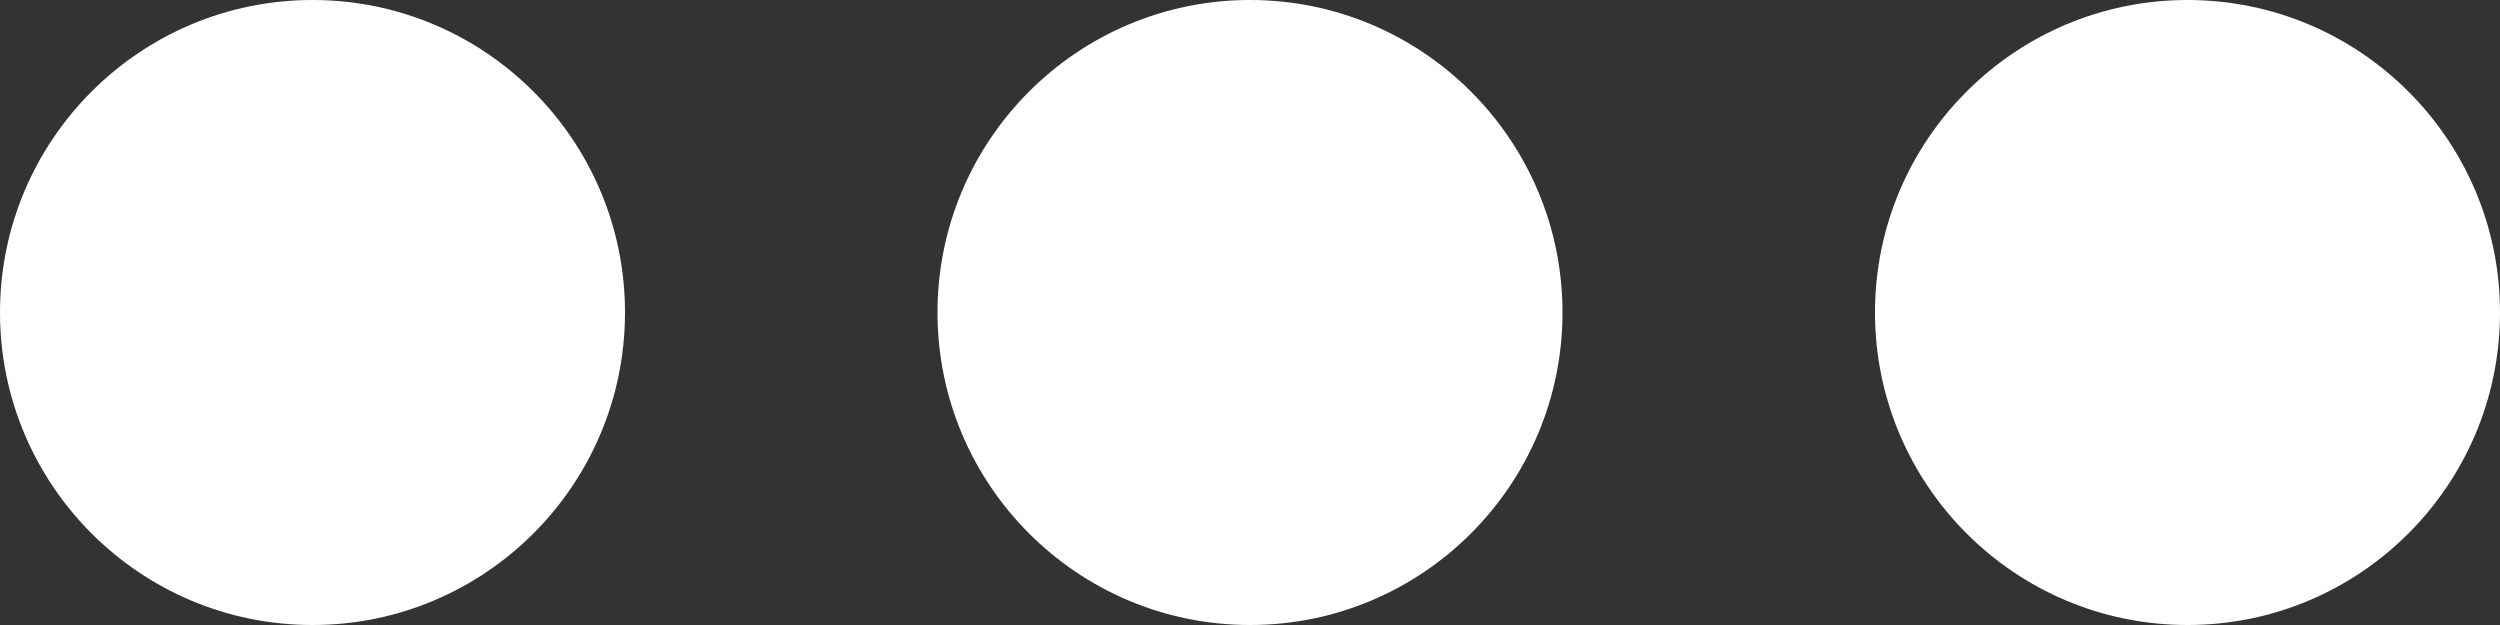 <?xml version="1.0" encoding="UTF-8"?>
<svg width="8px" height="2px" viewBox="0 0 8 2" version="1.1" xmlns="http://www.w3.org/2000/svg" xmlns:xlink="http://www.w3.org/1999/xlink">
    <rect x="0" y="0" width="8" height="2" fill="#333333" stroke="none"/>
    <g id="icon/map/dark/扩展" stroke="none" stroke-width="1" fill="none" fill-rule="evenodd">
        <g id="icon" fill="#FFFFFF">
            <path d="M1,0 C1.552,0 2,0.448 2,1 C2,1.552 1.552,2 1,2 C0.448,2 0,1.552 0,1 C0,0.448 0.448,0 1,0 Z M4,0 C4.552,0 5,0.448 5,1 C5,1.552 4.552,2 4,2 C3.448,2 3,1.552 3,1 C3,0.448 3.448,0 4,0 Z M7,0 C7.552,0 8,0.448 8,1 C8,1.552 7.552,2 7,2 C6.448,2 6,1.552 6,1 C6,0.448 6.448,0 7,0 Z" id="color_w"></path>
        </g>
    </g>
</svg>